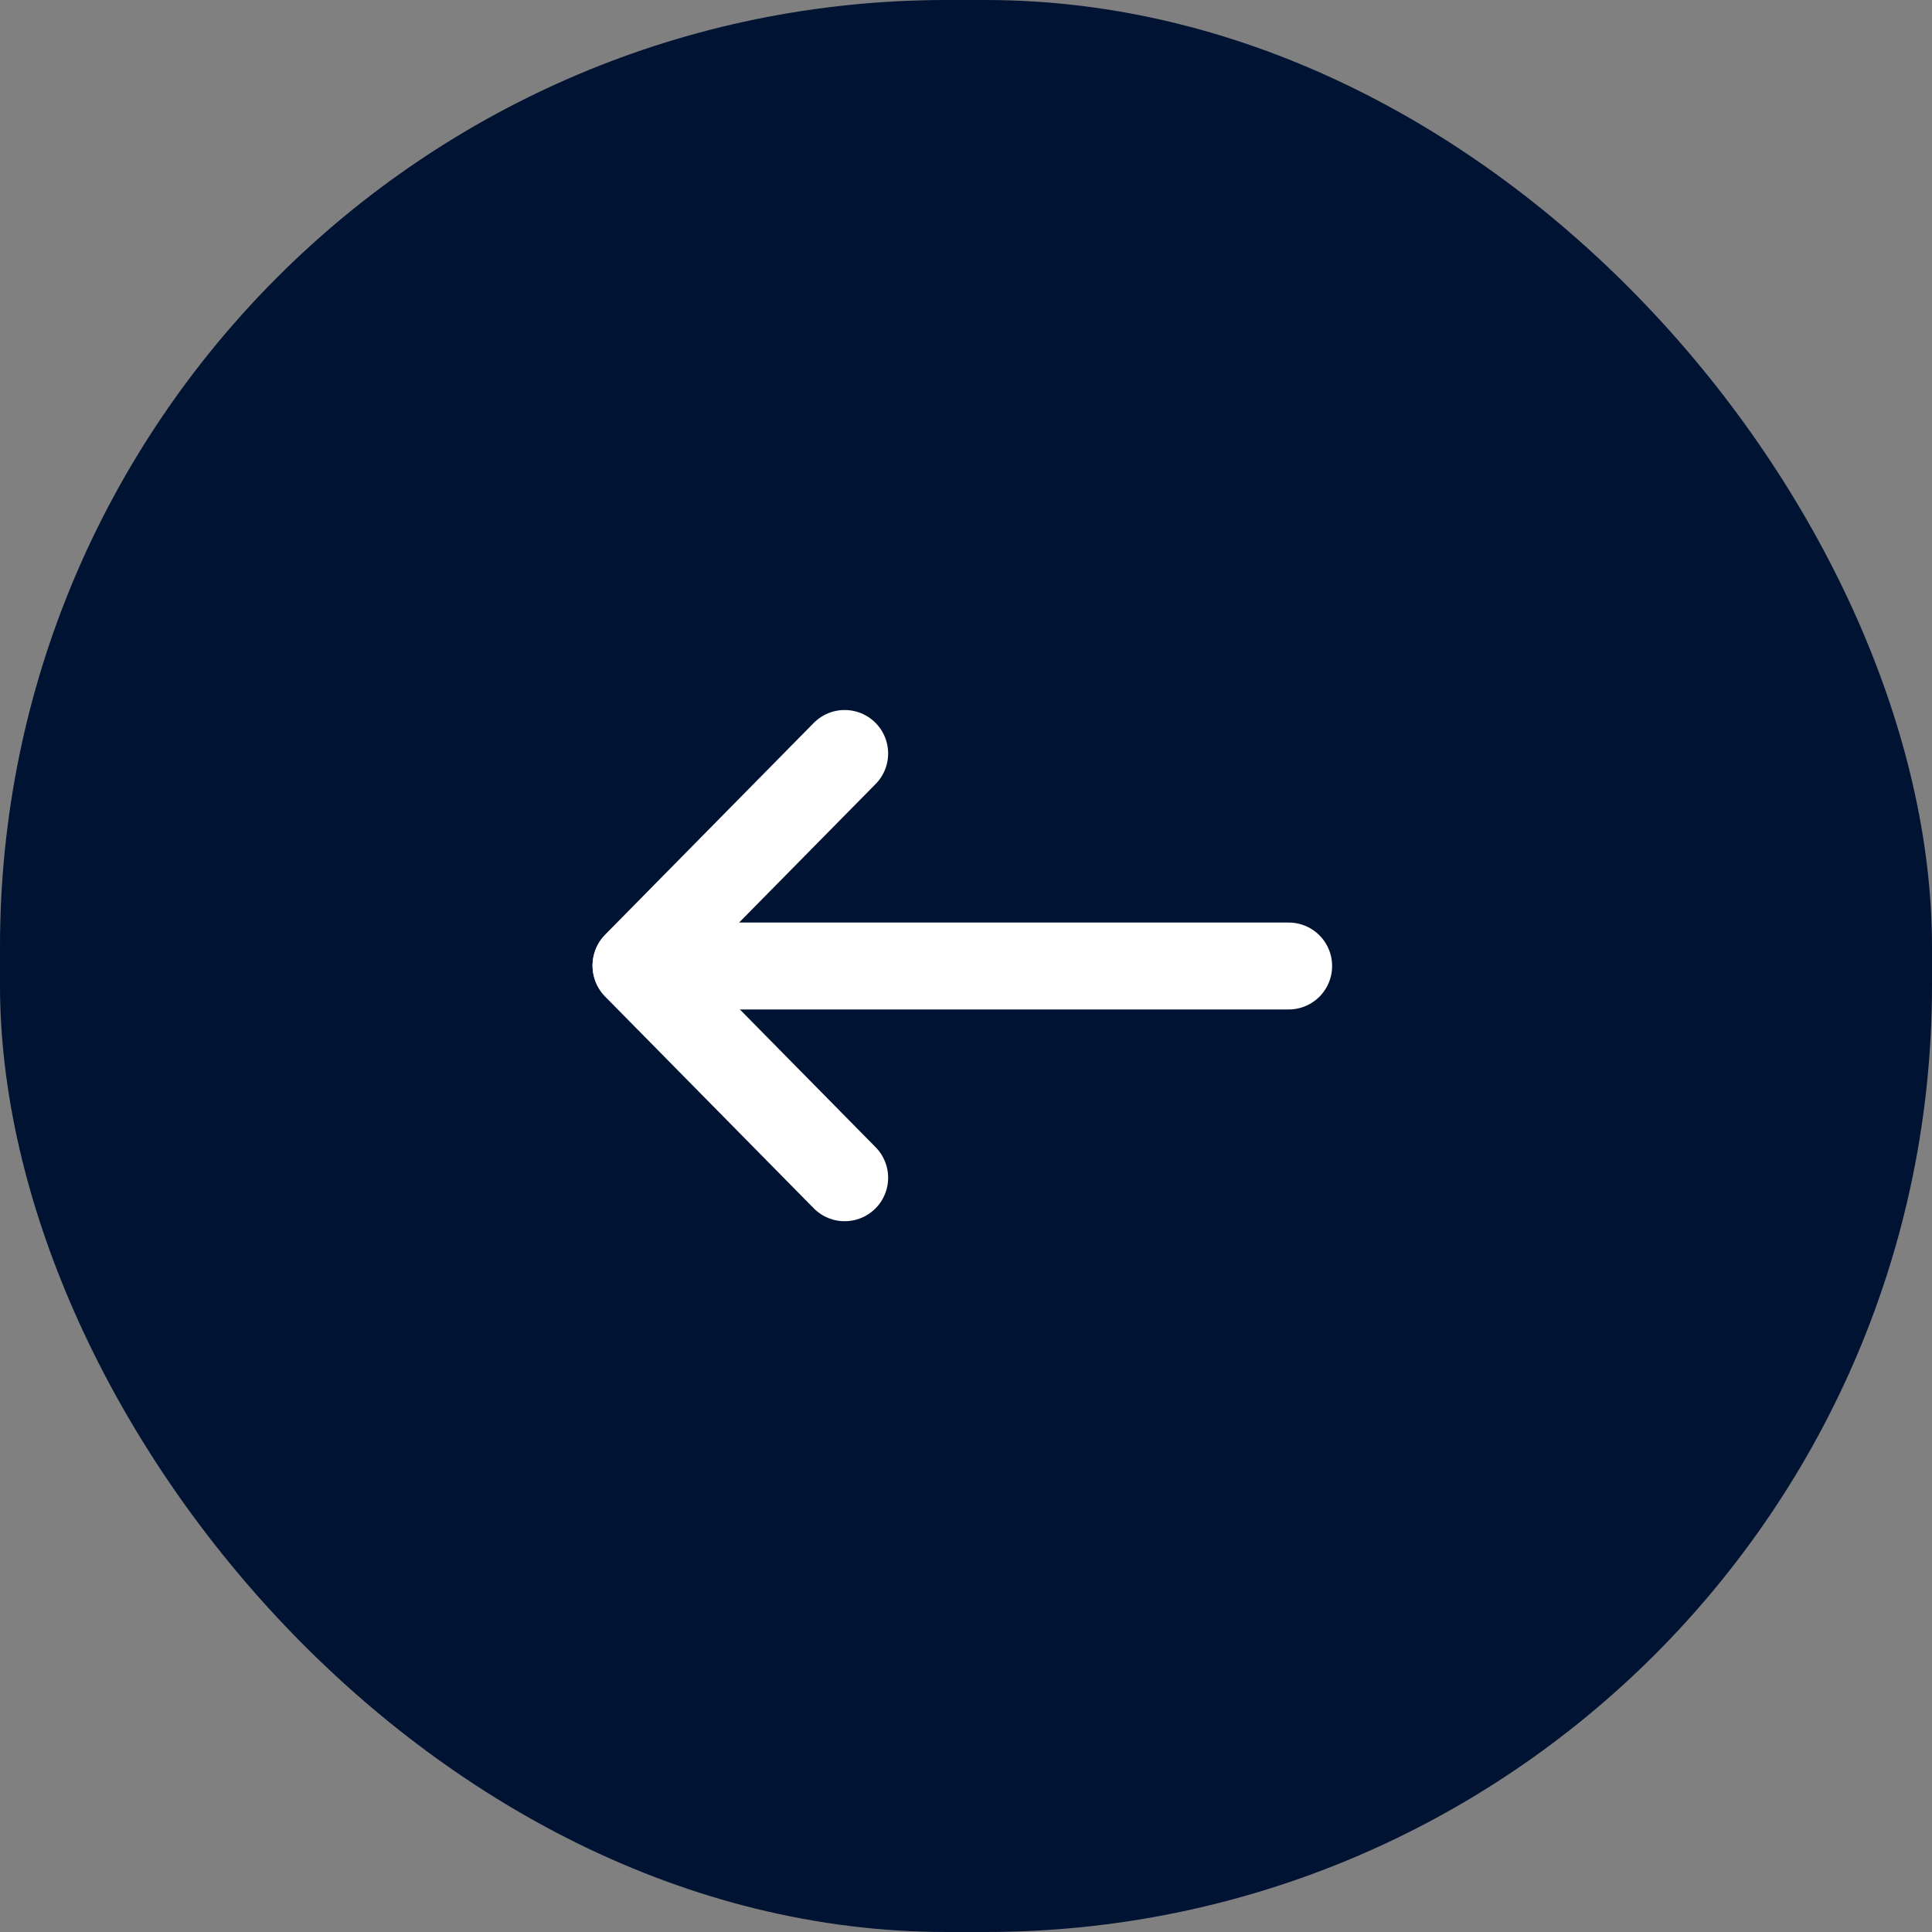 <svg id="Illustration" xmlns="http://www.w3.org/2000/svg" xmlns:xlink="http://www.w3.org/1999/xlink" viewBox="0 0 50 50"><rect x="0" y="0" width="50" height="50" fill="#808080" stroke="none"/><defs><clipPath id="clip-path" transform="translate(0 0)"><polygon points="14.6 32.36 35.4 32.36 35.4 17.64 14.6 17.64 14.6 32.36 14.6 32.36" fill="none" clip-rule="evenodd"/></clipPath></defs><rect width="50" height="50" rx="24.5" fill="#001333"/><line x1="33.35" y1="25" x2="16.66" y2="25" fill="none" stroke="#fff" stroke-linecap="round" stroke-linejoin="round" stroke-width="2.25"/><g clip-path="url(#clip-path)"><line x1="21.86" y1="19.5" x2="16.46" y2="24.98" fill="none" stroke="#fff" stroke-linecap="round" stroke-linejoin="round" stroke-width="2.25"/><g clip-path="url(#clip-path)"><line x1="21.86" y1="30.48" x2="16.46" y2="25" fill="none" stroke="#fff" stroke-linecap="round" stroke-linejoin="round" stroke-width="2.25"/></g></g></svg>
